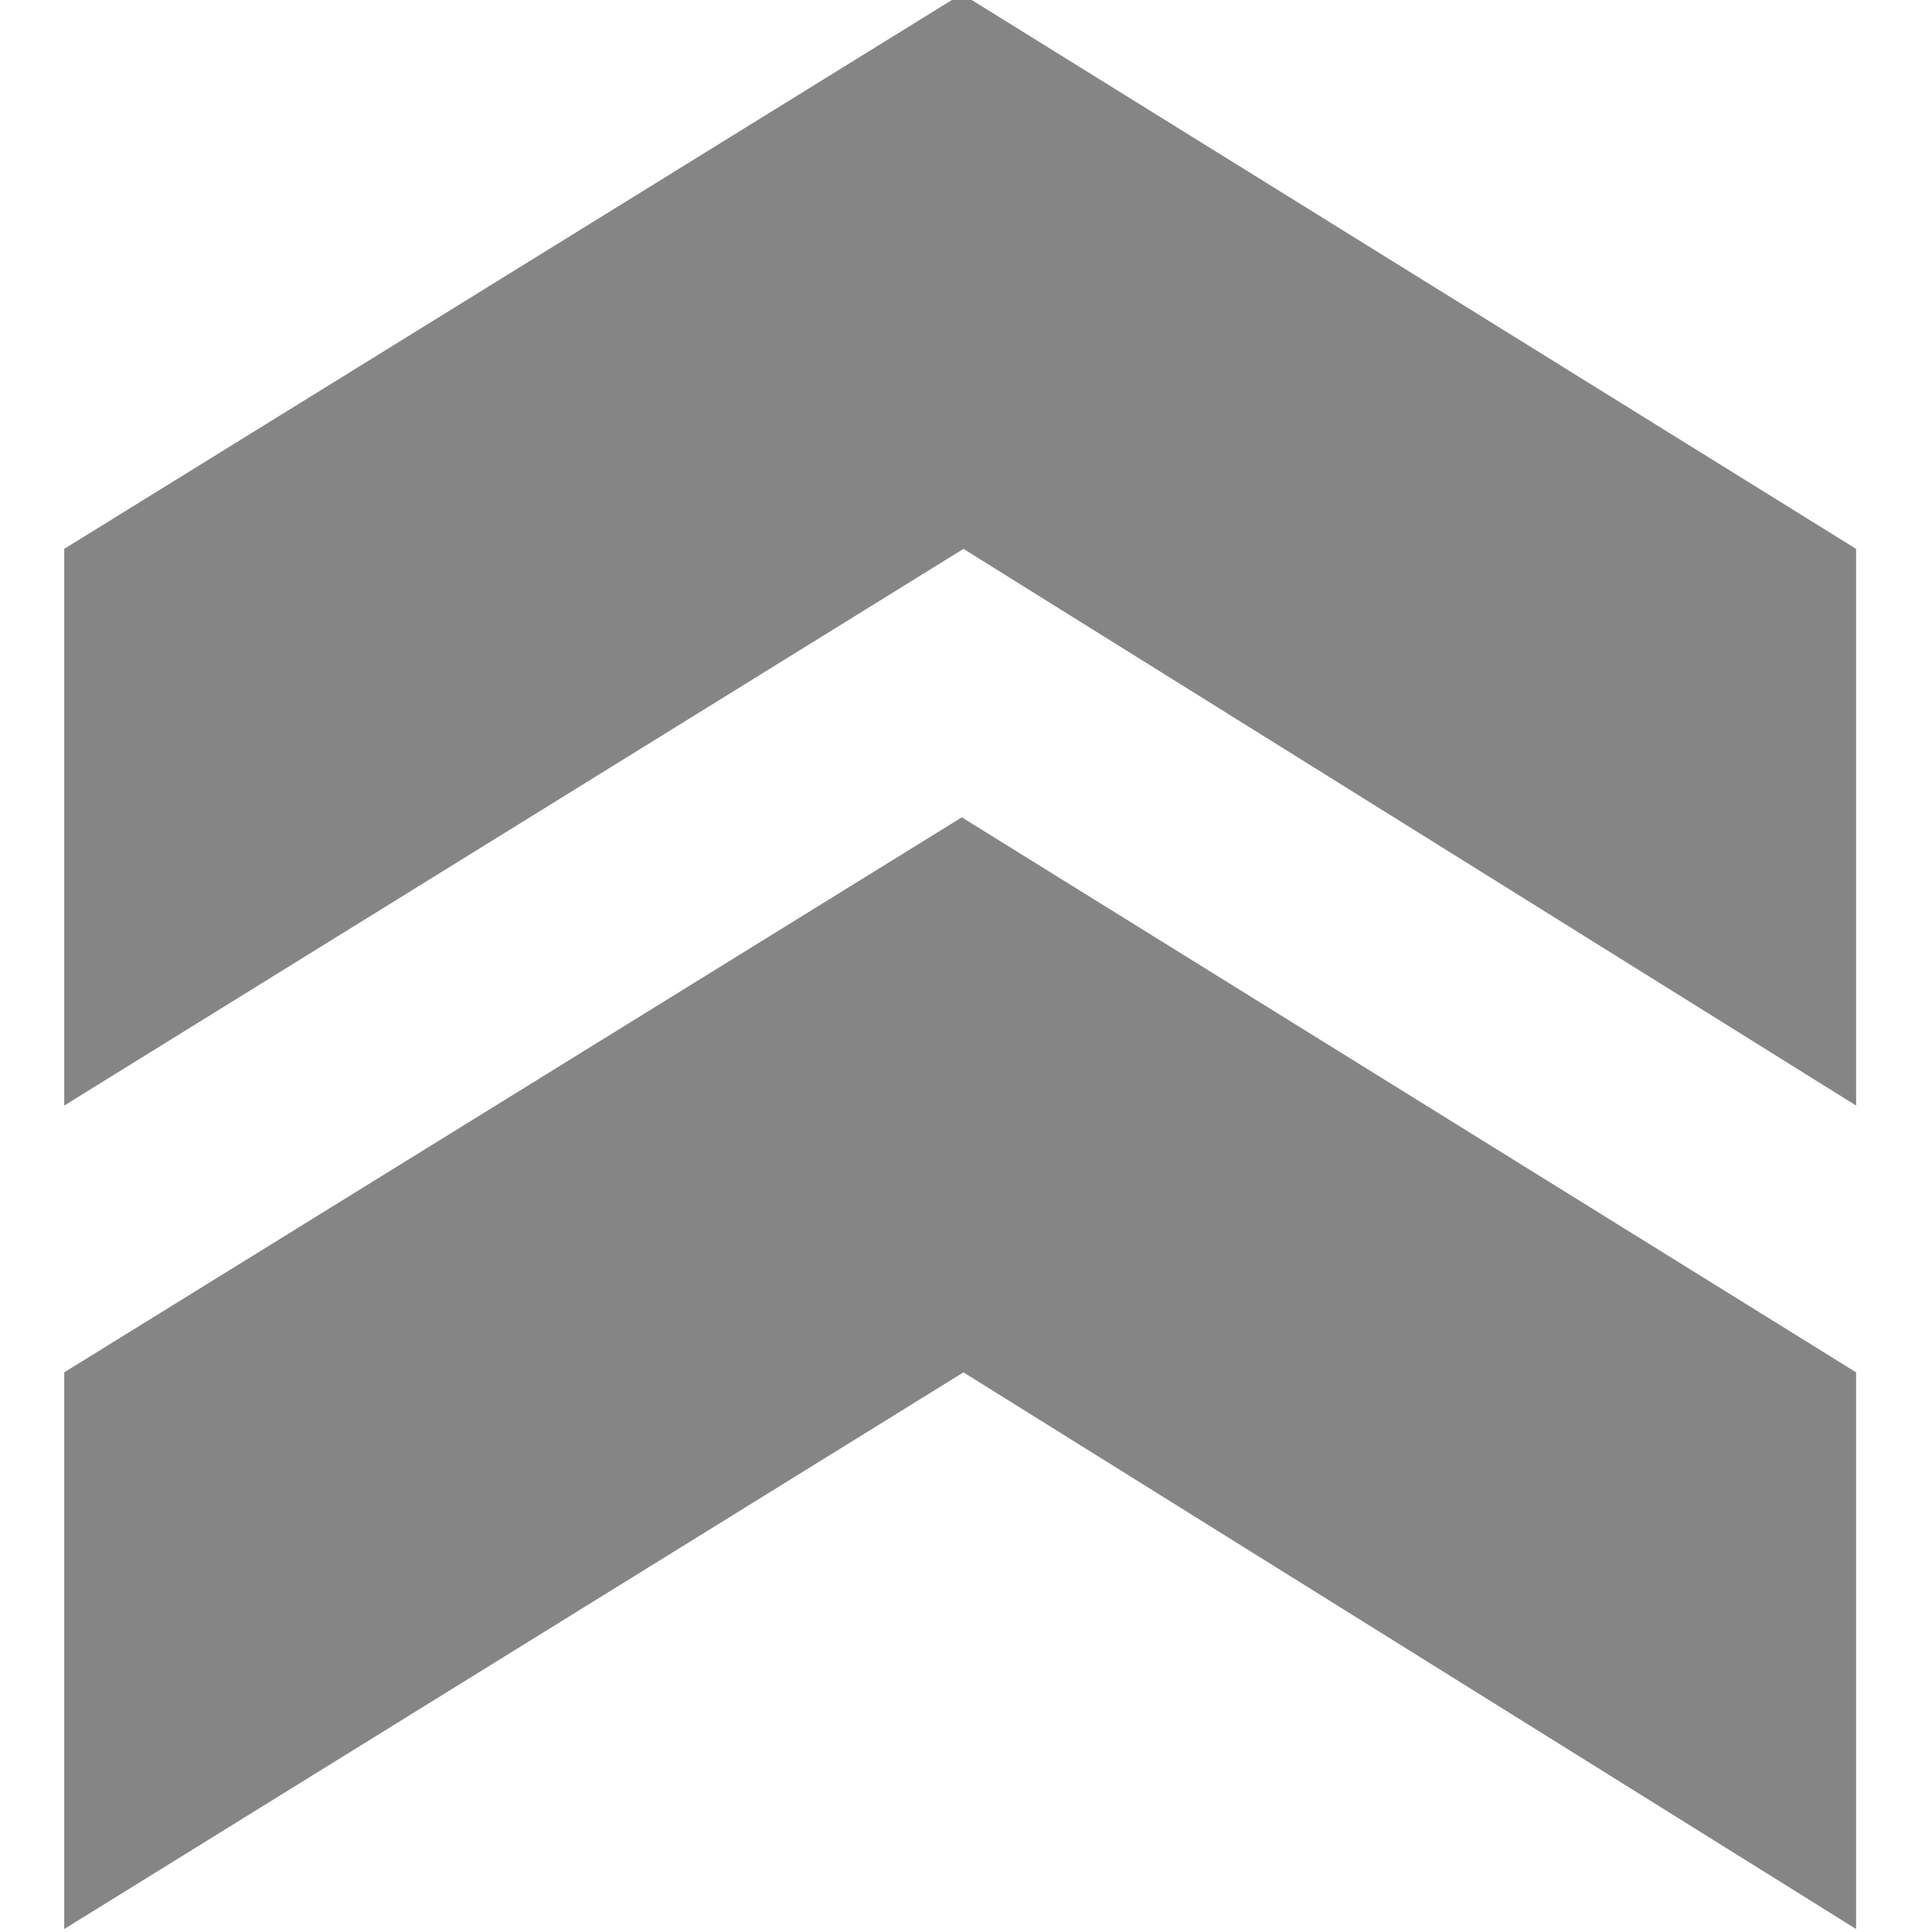 <svg xmlns="http://www.w3.org/2000/svg" viewBox="0 0 18.3 18.3"><g fill="#333333" transform="translate(-48.906 -60.945) scale(.156)" opacity=".6"><path d="M317.4 424l54.5-33.7 54.3 33.7v33.8L372 424l-54.6 33.8z"/><path d="M317.4 474l54.5-33.7 54.3 33.7v33.8L372 474l-54.6 33.8z"/></g></svg>